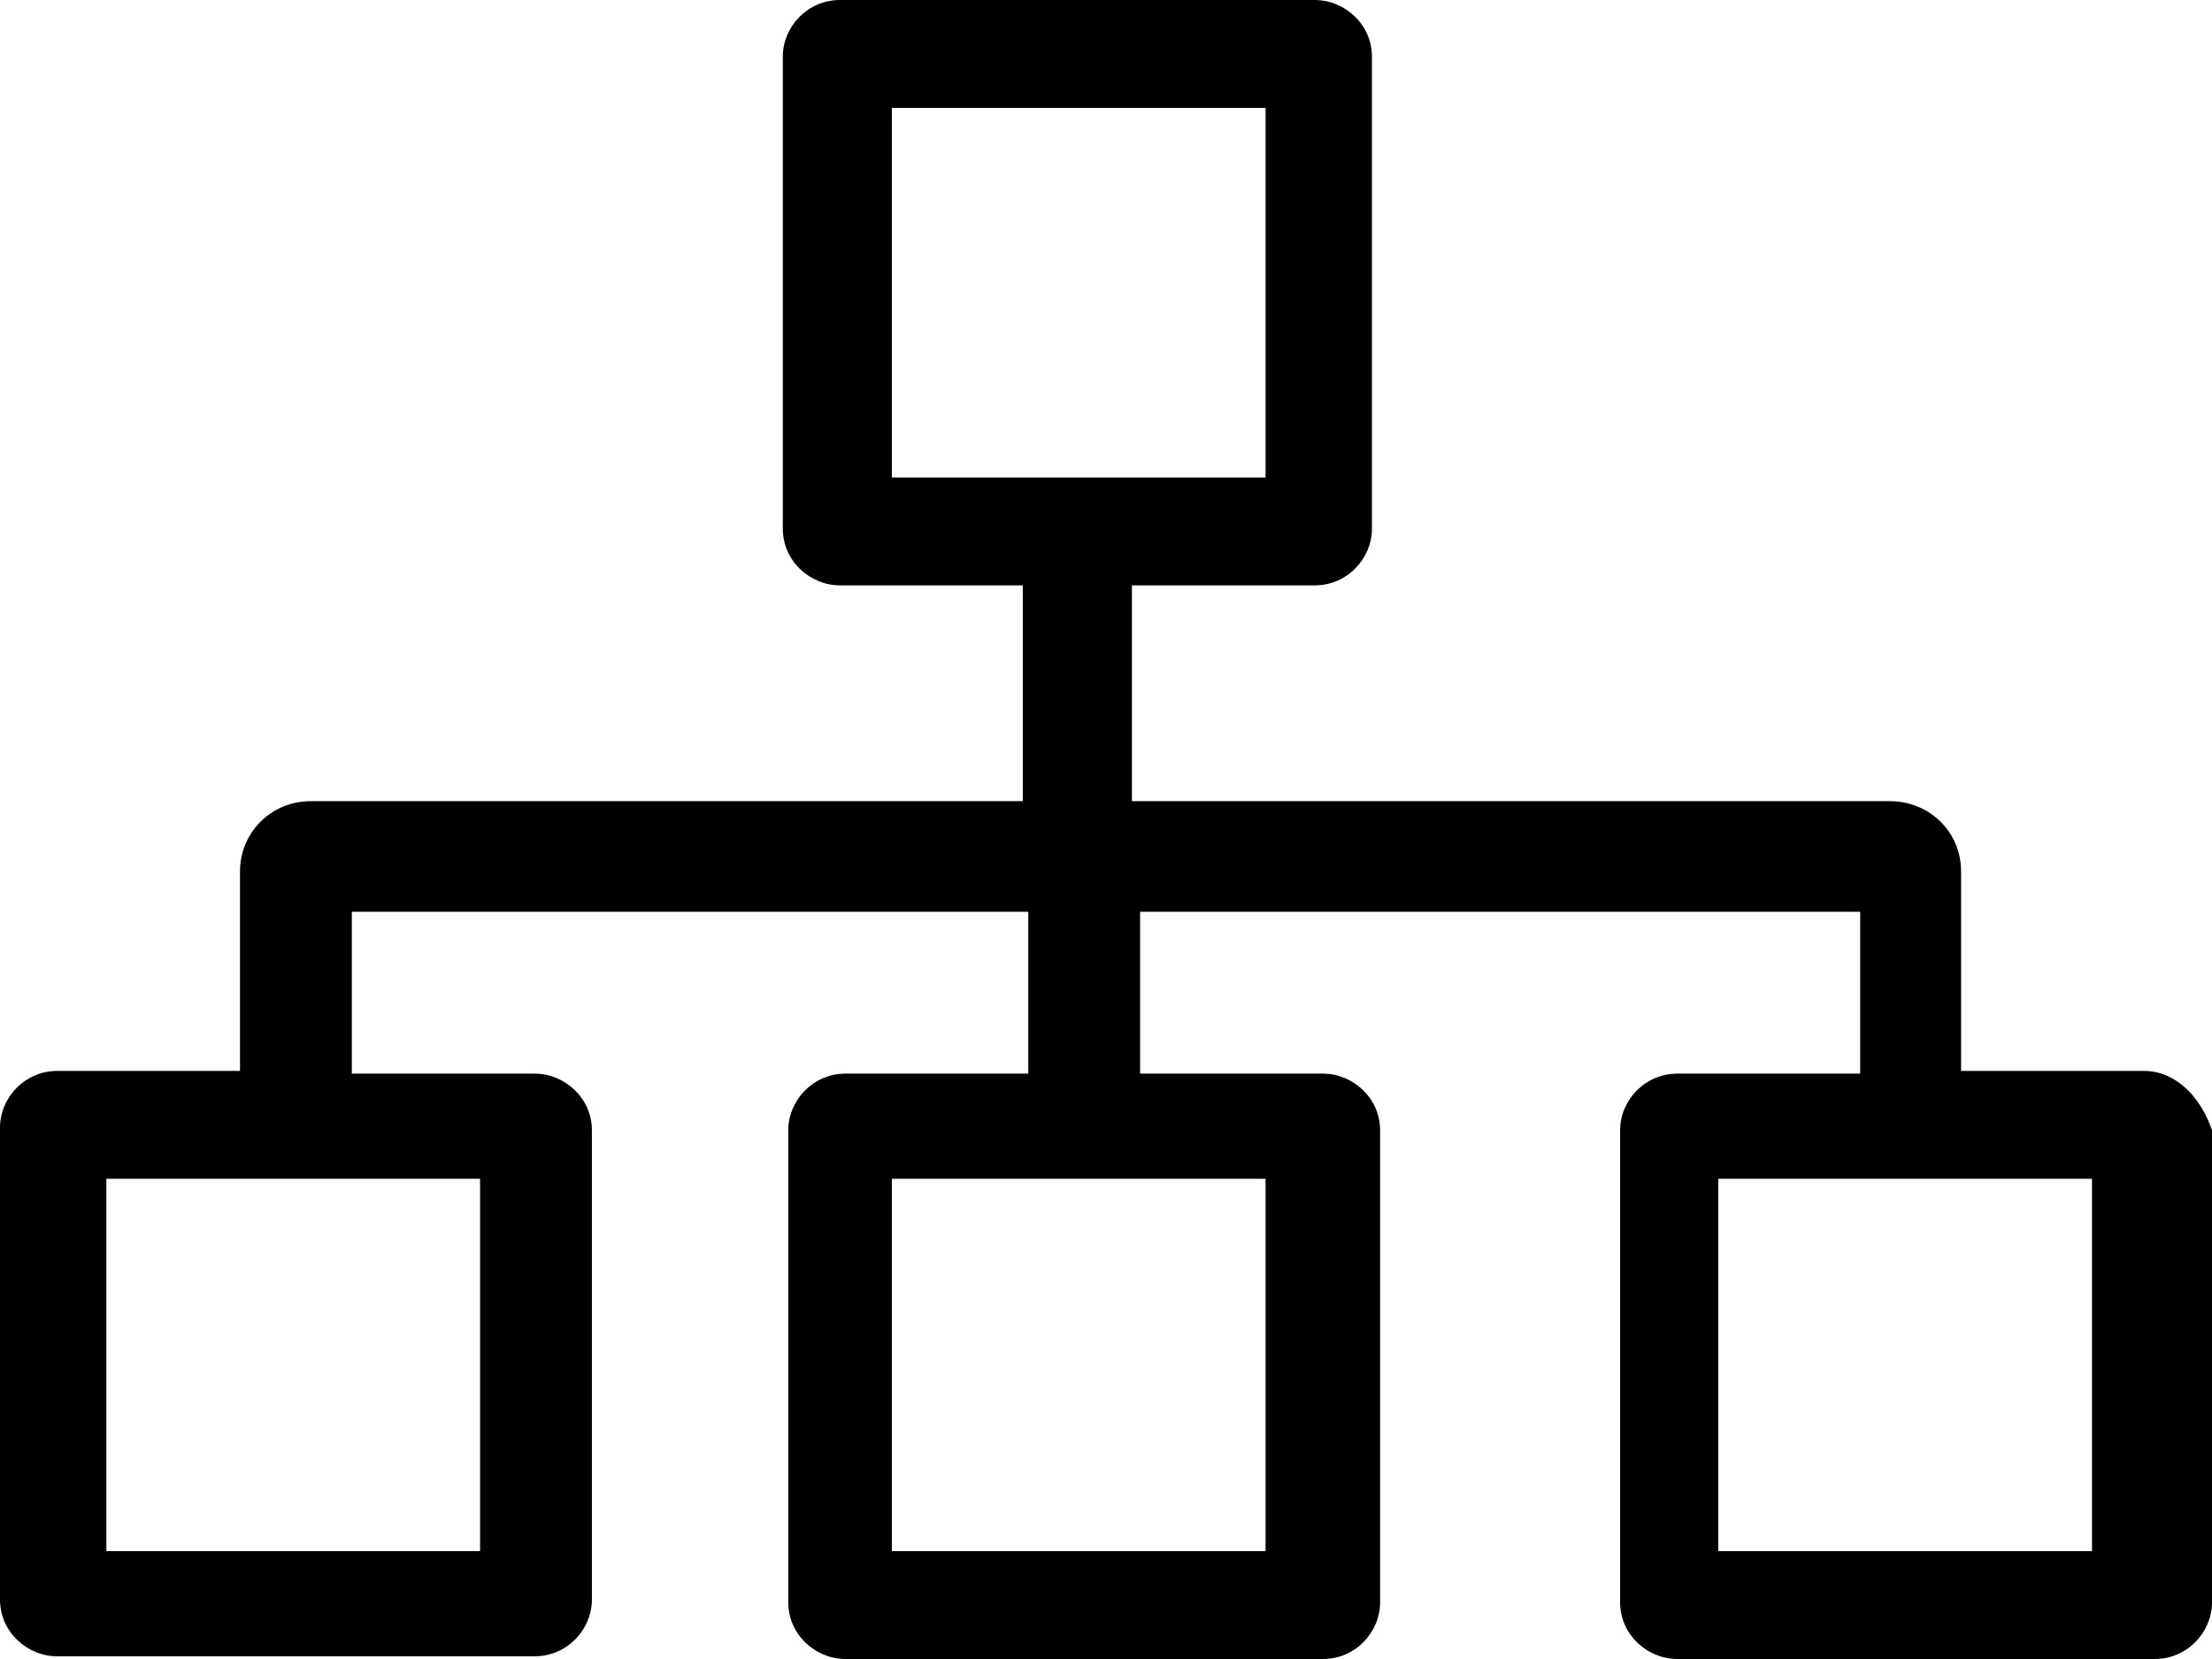 <svg width="36" height="27" viewBox="0 0 36 27" fill="none" xmlns="http://www.w3.org/2000/svg">
<path d="M34.89 17.429H31.916V14.181C31.916 13.522 31.384 13.039 30.762 13.039H18.422V9.527H21.396C21.928 9.527 22.328 9.088 22.328 8.605V0.922C22.328 0.395 21.884 0 21.396 0H13.672C13.139 0 12.74 0.439 12.74 0.922V8.605C12.74 9.132 13.184 9.527 13.672 9.527H16.646V13.039H5.06C4.395 13.039 3.906 13.566 3.906 14.181V17.429H0.932C0.4 17.429 0 17.868 0 18.351V26.034C0 26.561 0.444 26.956 0.932 26.956H8.7C9.233 26.956 9.633 26.517 9.633 26.034V18.395C9.633 17.868 9.189 17.473 8.7 17.473H5.726V14.839H16.735V17.473H13.761C13.228 17.473 12.829 17.912 12.829 18.395V26.078C12.829 26.605 13.273 27 13.761 27H21.529C22.062 27 22.461 26.561 22.461 26.078V18.395C22.461 17.868 22.017 17.473 21.529 17.473H18.555V14.839H30.274V17.473H27.3C26.767 17.473 26.367 17.912 26.367 18.395V26.078C26.367 26.605 26.811 27 27.3 27H35.068C35.6 27 36 26.561 36 26.078V18.395C35.822 17.868 35.423 17.429 34.89 17.429ZM14.515 1.756H20.597V7.771H14.515V1.756ZM7.813 25.244H1.731V19.185H7.813V25.244V25.244ZM20.597 25.244H14.515V19.185H20.597V25.244V25.244ZM34.047 25.244H27.965V19.185H34.047V25.244Z" fill="black"/>
</svg>
